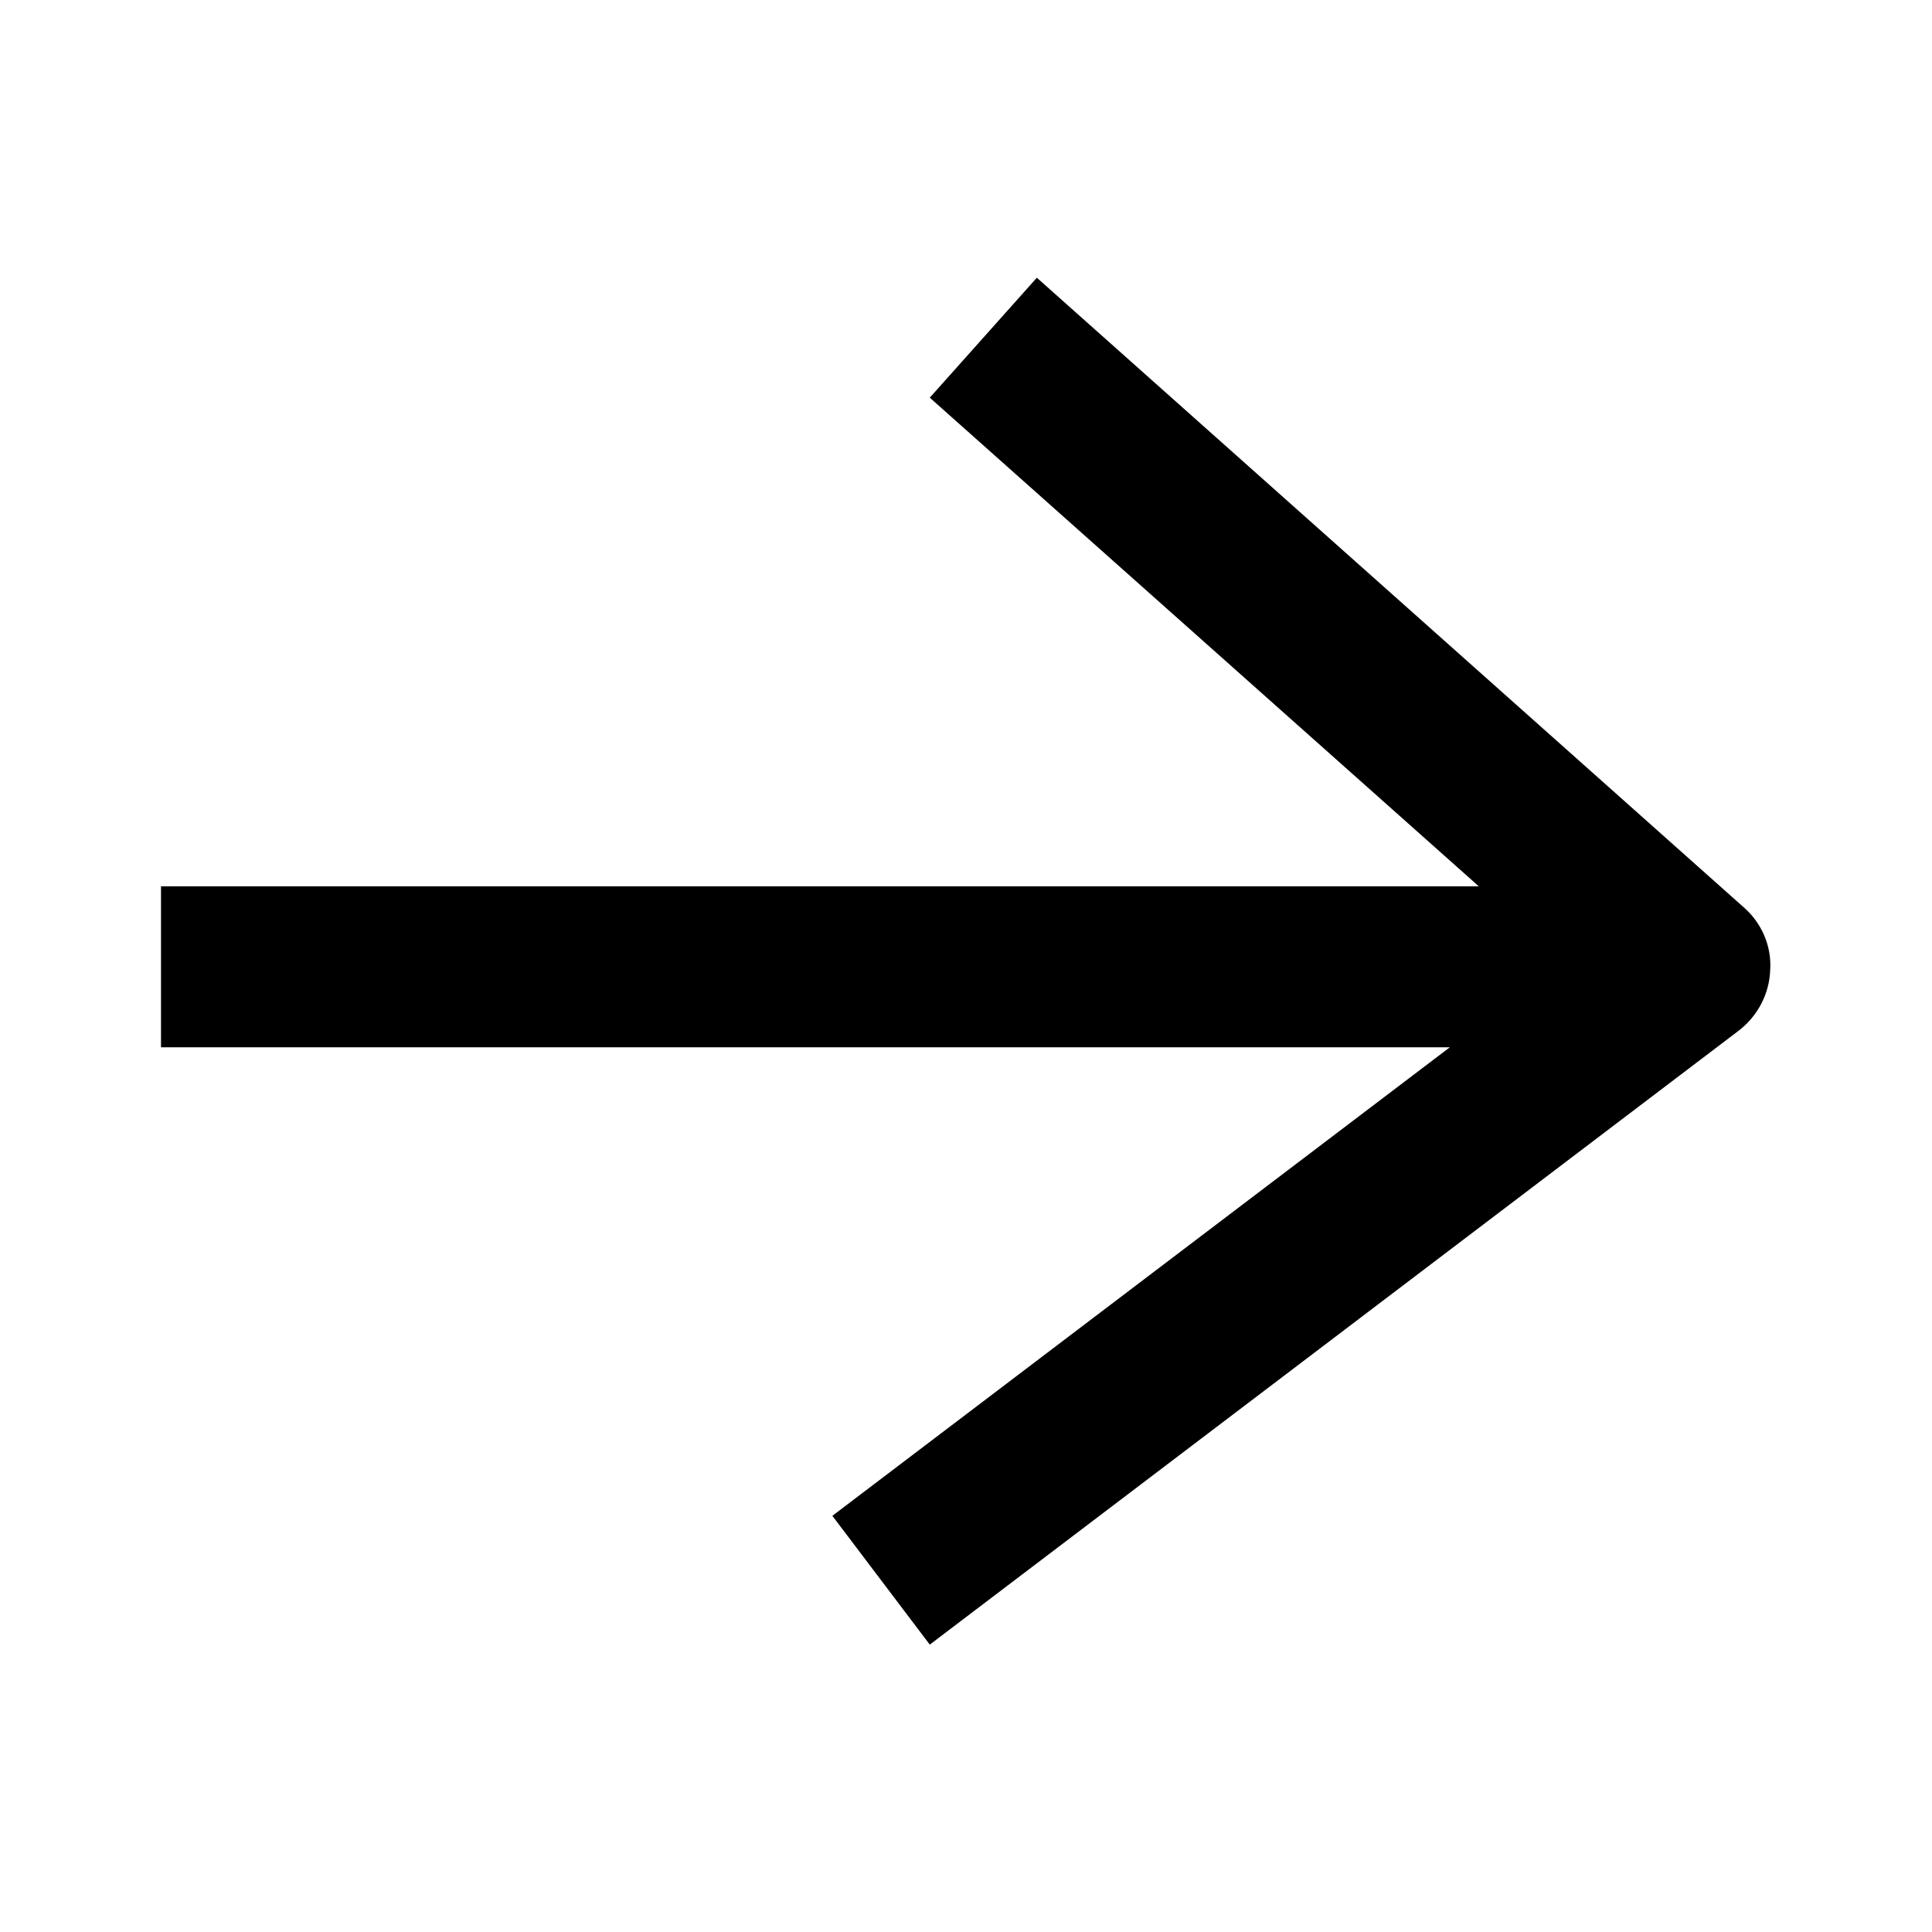 <svg width="24" height="24" viewBox="0 0 24 24" xmlns="http://www.w3.org/2000/svg">
<path d="M18.02 13.01H2V11.01H18.37L11.55 4.94L12.88 3.45L21.66 11.27C21.88 11.46 22.01 11.75 21.99 12.05C21.98 12.35 21.83 12.63 21.59 12.81L11.55 20.43L10.34 18.83L18.01 13.01H18.02Z" />
</svg>
